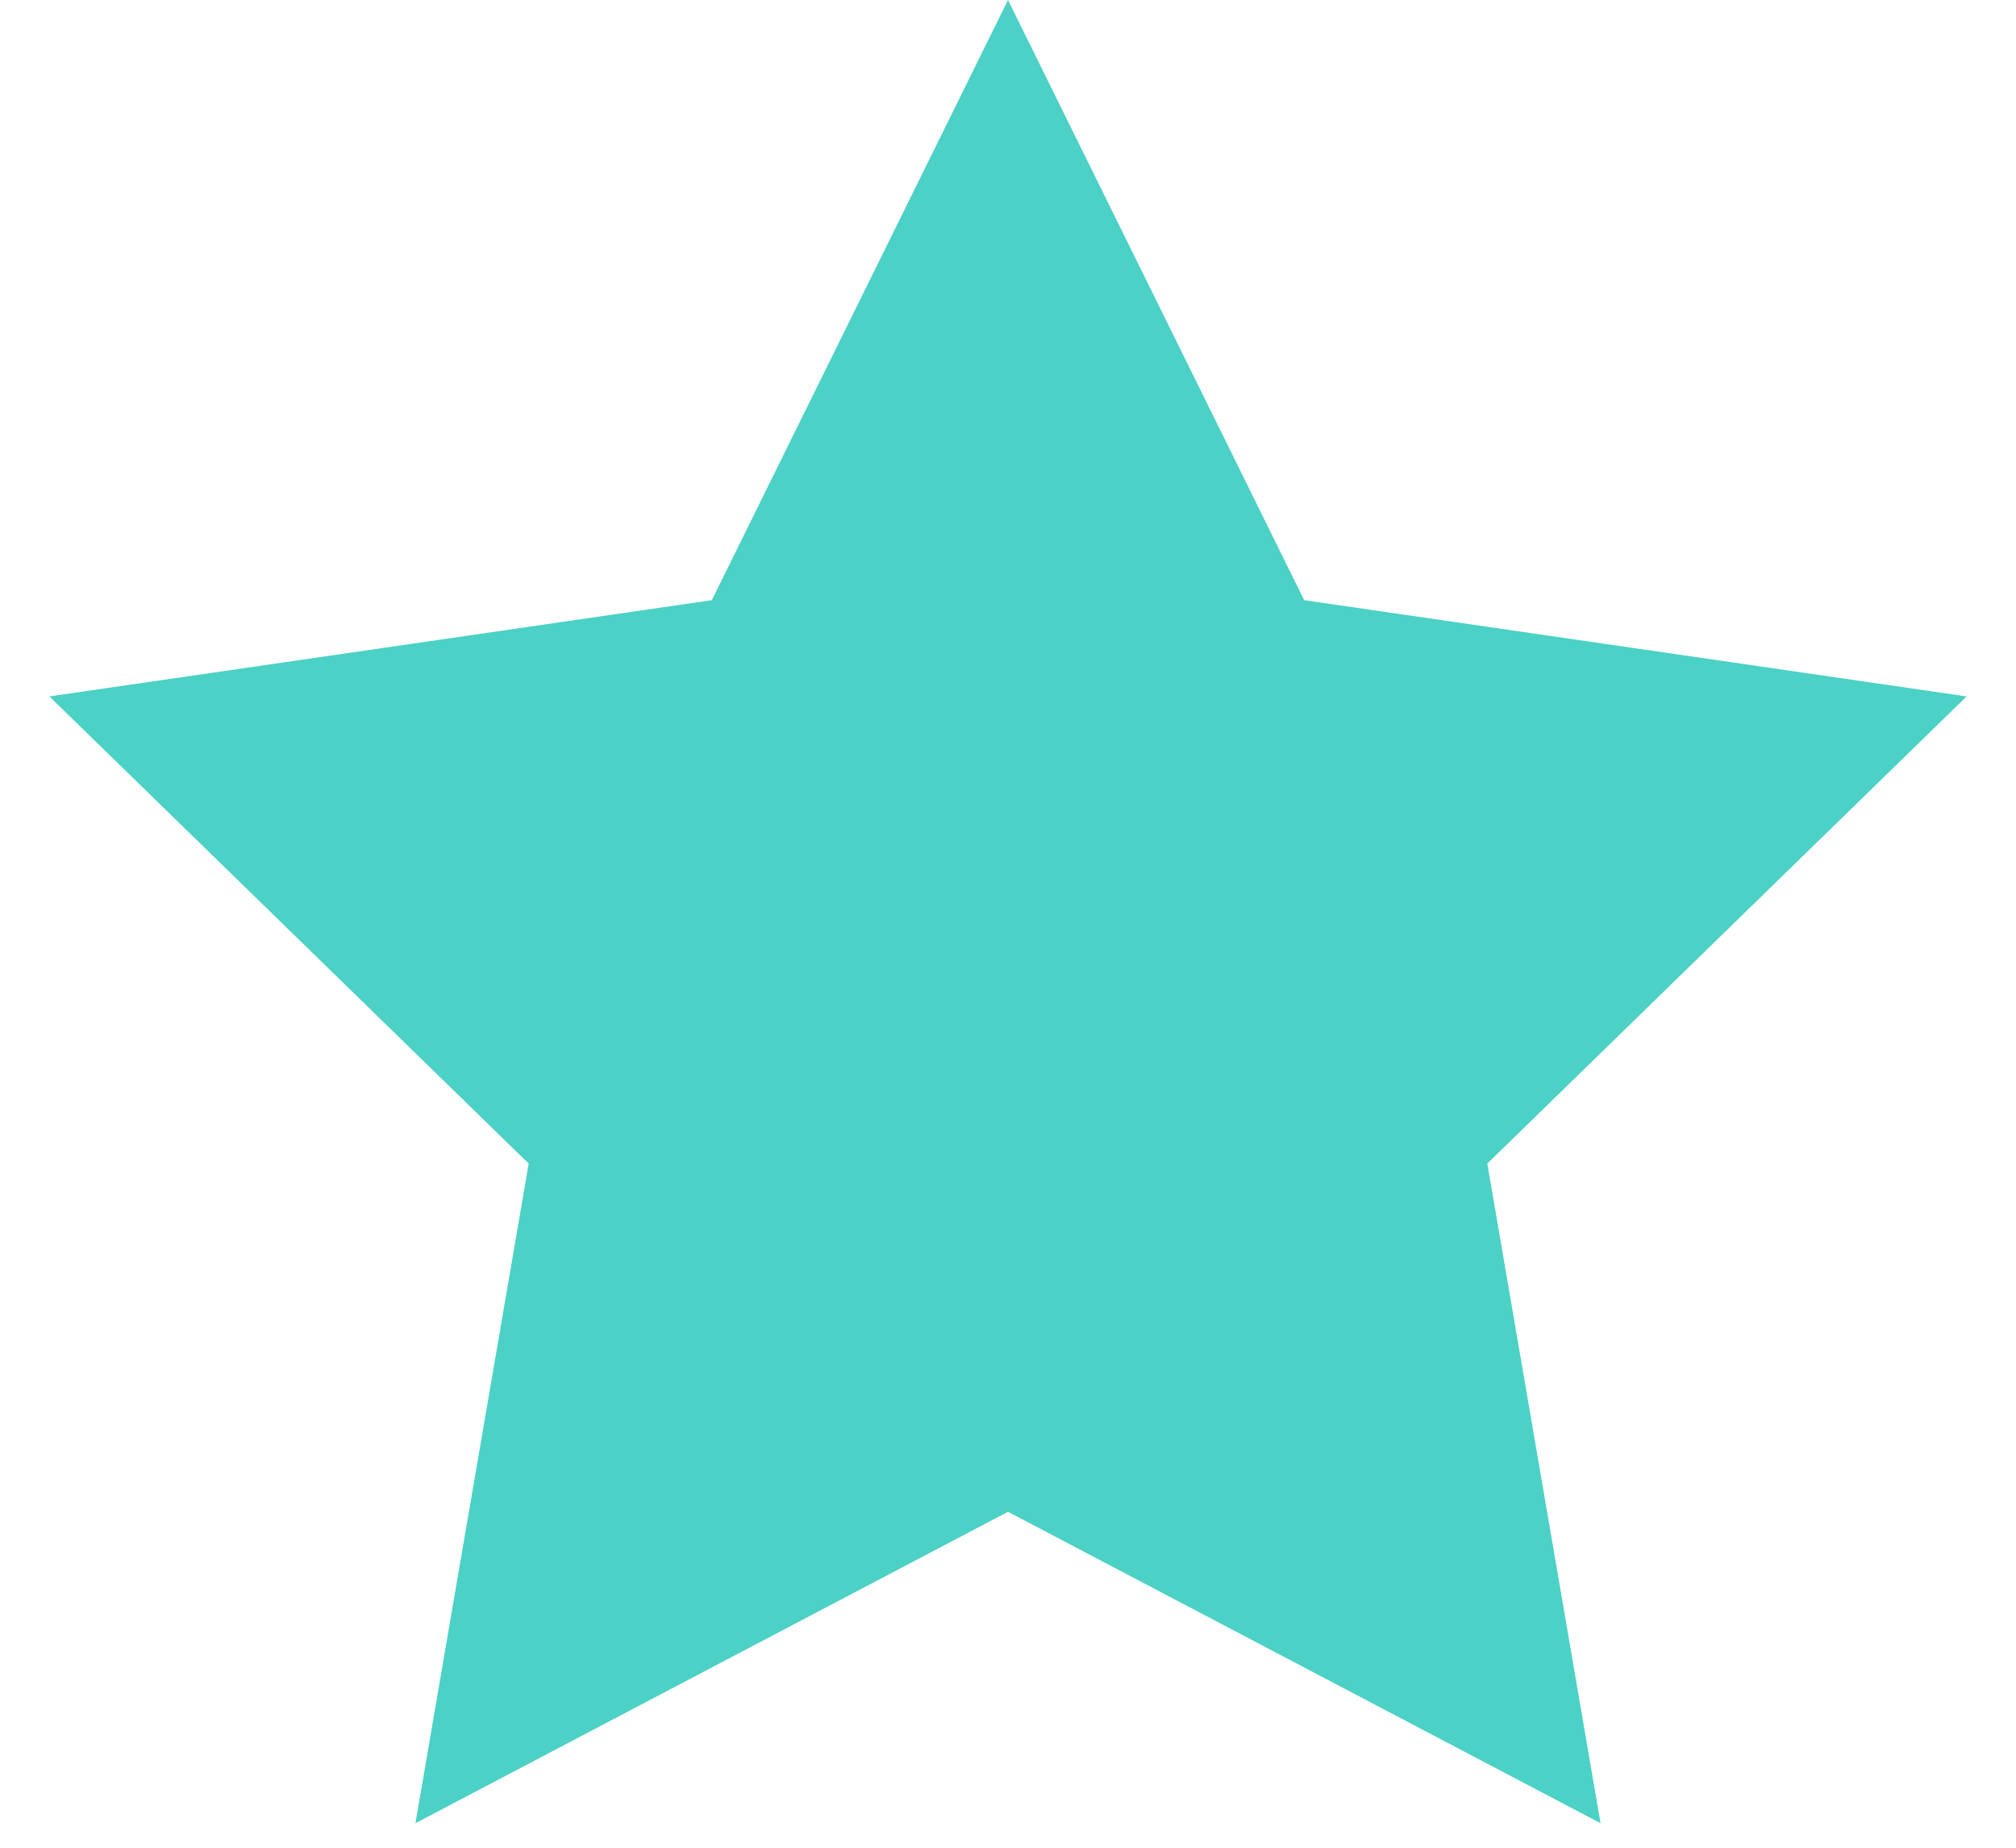 <svg xmlns="http://www.w3.org/2000/svg" xmlns:xlink="http://www.w3.org/1999/xlink" width="12" height="11" version="1.1" viewBox="0 0 12 11"><title>Star</title><desc>Created with Sketch.</desc><g id="Symbols" fill="none" fill-rule="evenodd" stroke="none" stroke-width="1"><g id="Star-couleur" fill="#4BD1C5"><polygon id="Star" points="6 9 2.473 10.854 3.147 6.927 .294 4.146 4.237 3.573 6 0 7.763 3.573 11.706 4.146 8.853 6.927 9.527 10.854"/></g></g></svg>